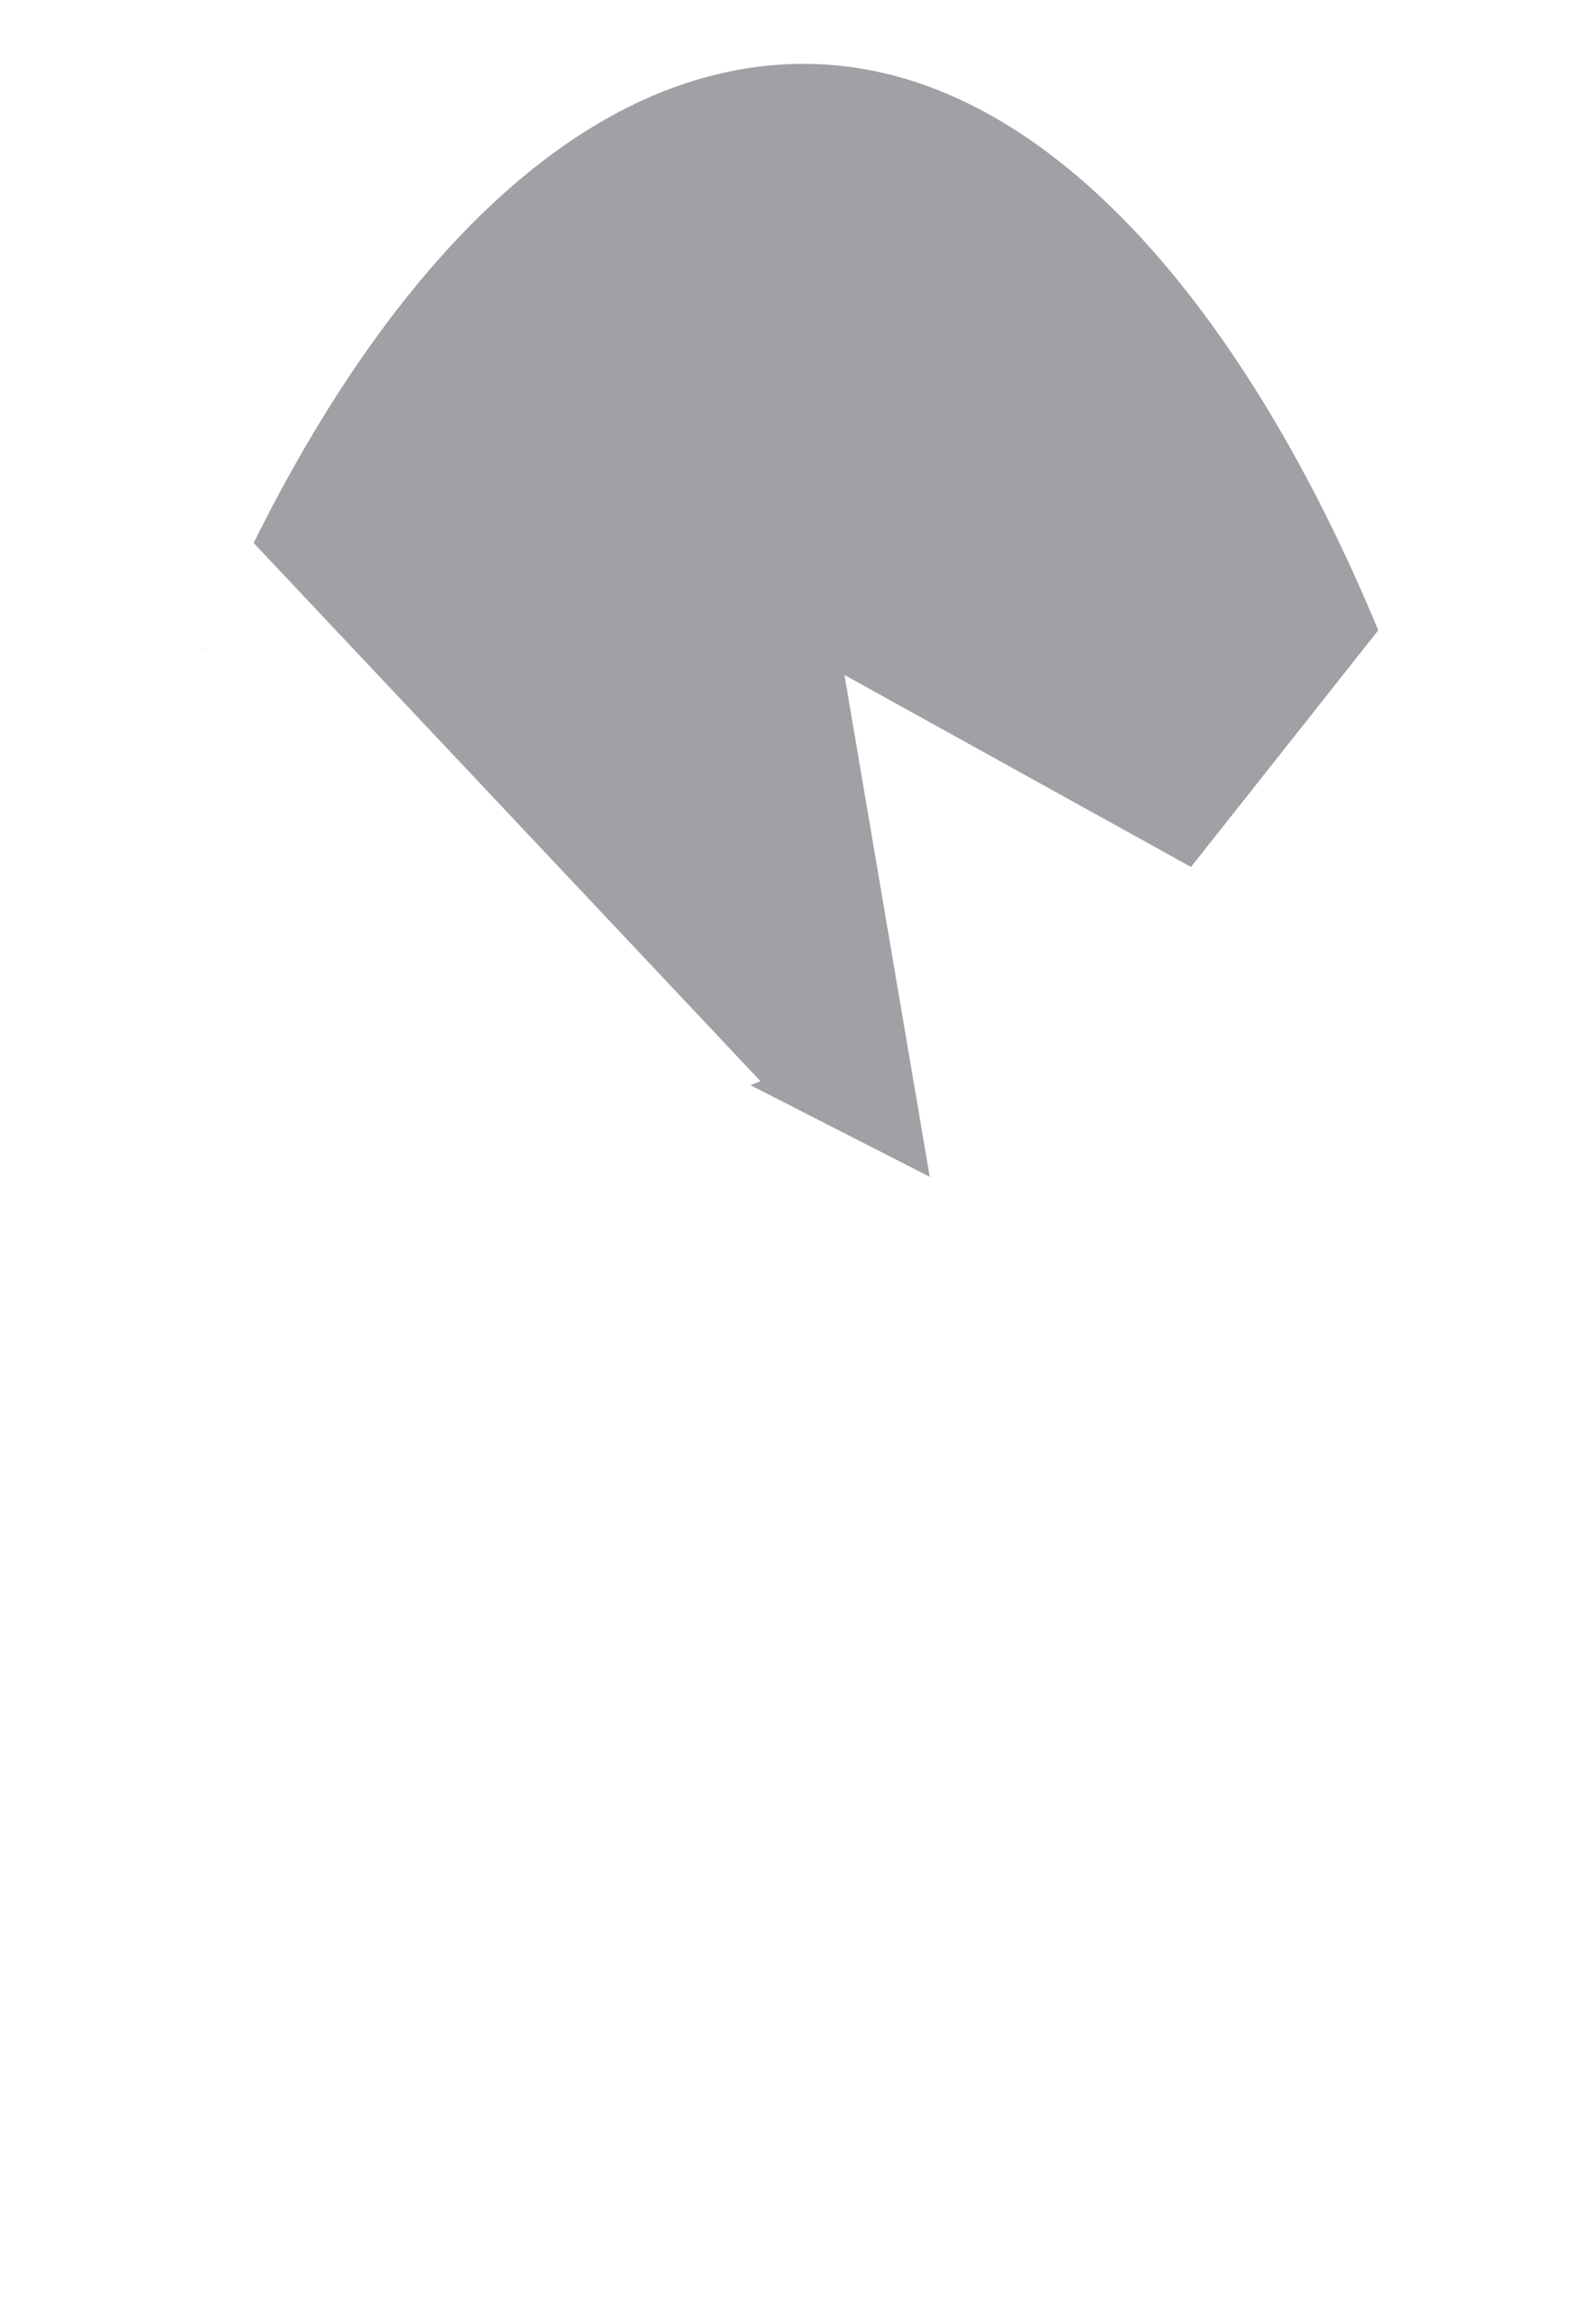 <?xml version="1.0" encoding="UTF-8" standalone="no"?>
<svg width="125px" height="180px" viewBox="0 0 125 180" version="1.1" xmlns="http://www.w3.org/2000/svg" xmlns:xlink="http://www.w3.org/1999/xlink">
    <!-- Generator: Sketch 47.1 (45422) - http://www.bohemiancoding.com/sketch -->
    <title>egg-top</title>
    <desc>Created with Sketch.</desc>
    <defs></defs>
    <g id="Page-1" stroke="none" stroke-width="1" fill="none" fill-rule="evenodd">
        <g id="egg-top" fill="#A1A0A5">
            <g id="Group" transform="translate(15, 5)">
                <path d="M43.783,79.969 L44.557,79.645 L4.866,37.512 C3.346,40.585 1.922,43.754 0.601,46.984 C10.97,21.637 27.645,-0.016 47.98,9.22868861e-06 C66.982,0.015 82.779,19.821 92.946,44.35 L78.279,62.88 L51.137,47.845 L57.818,87.139 L43.783,79.969 Z" id="Combined-Shape"></path>
            </g>
        </g>
    </g>
</svg>